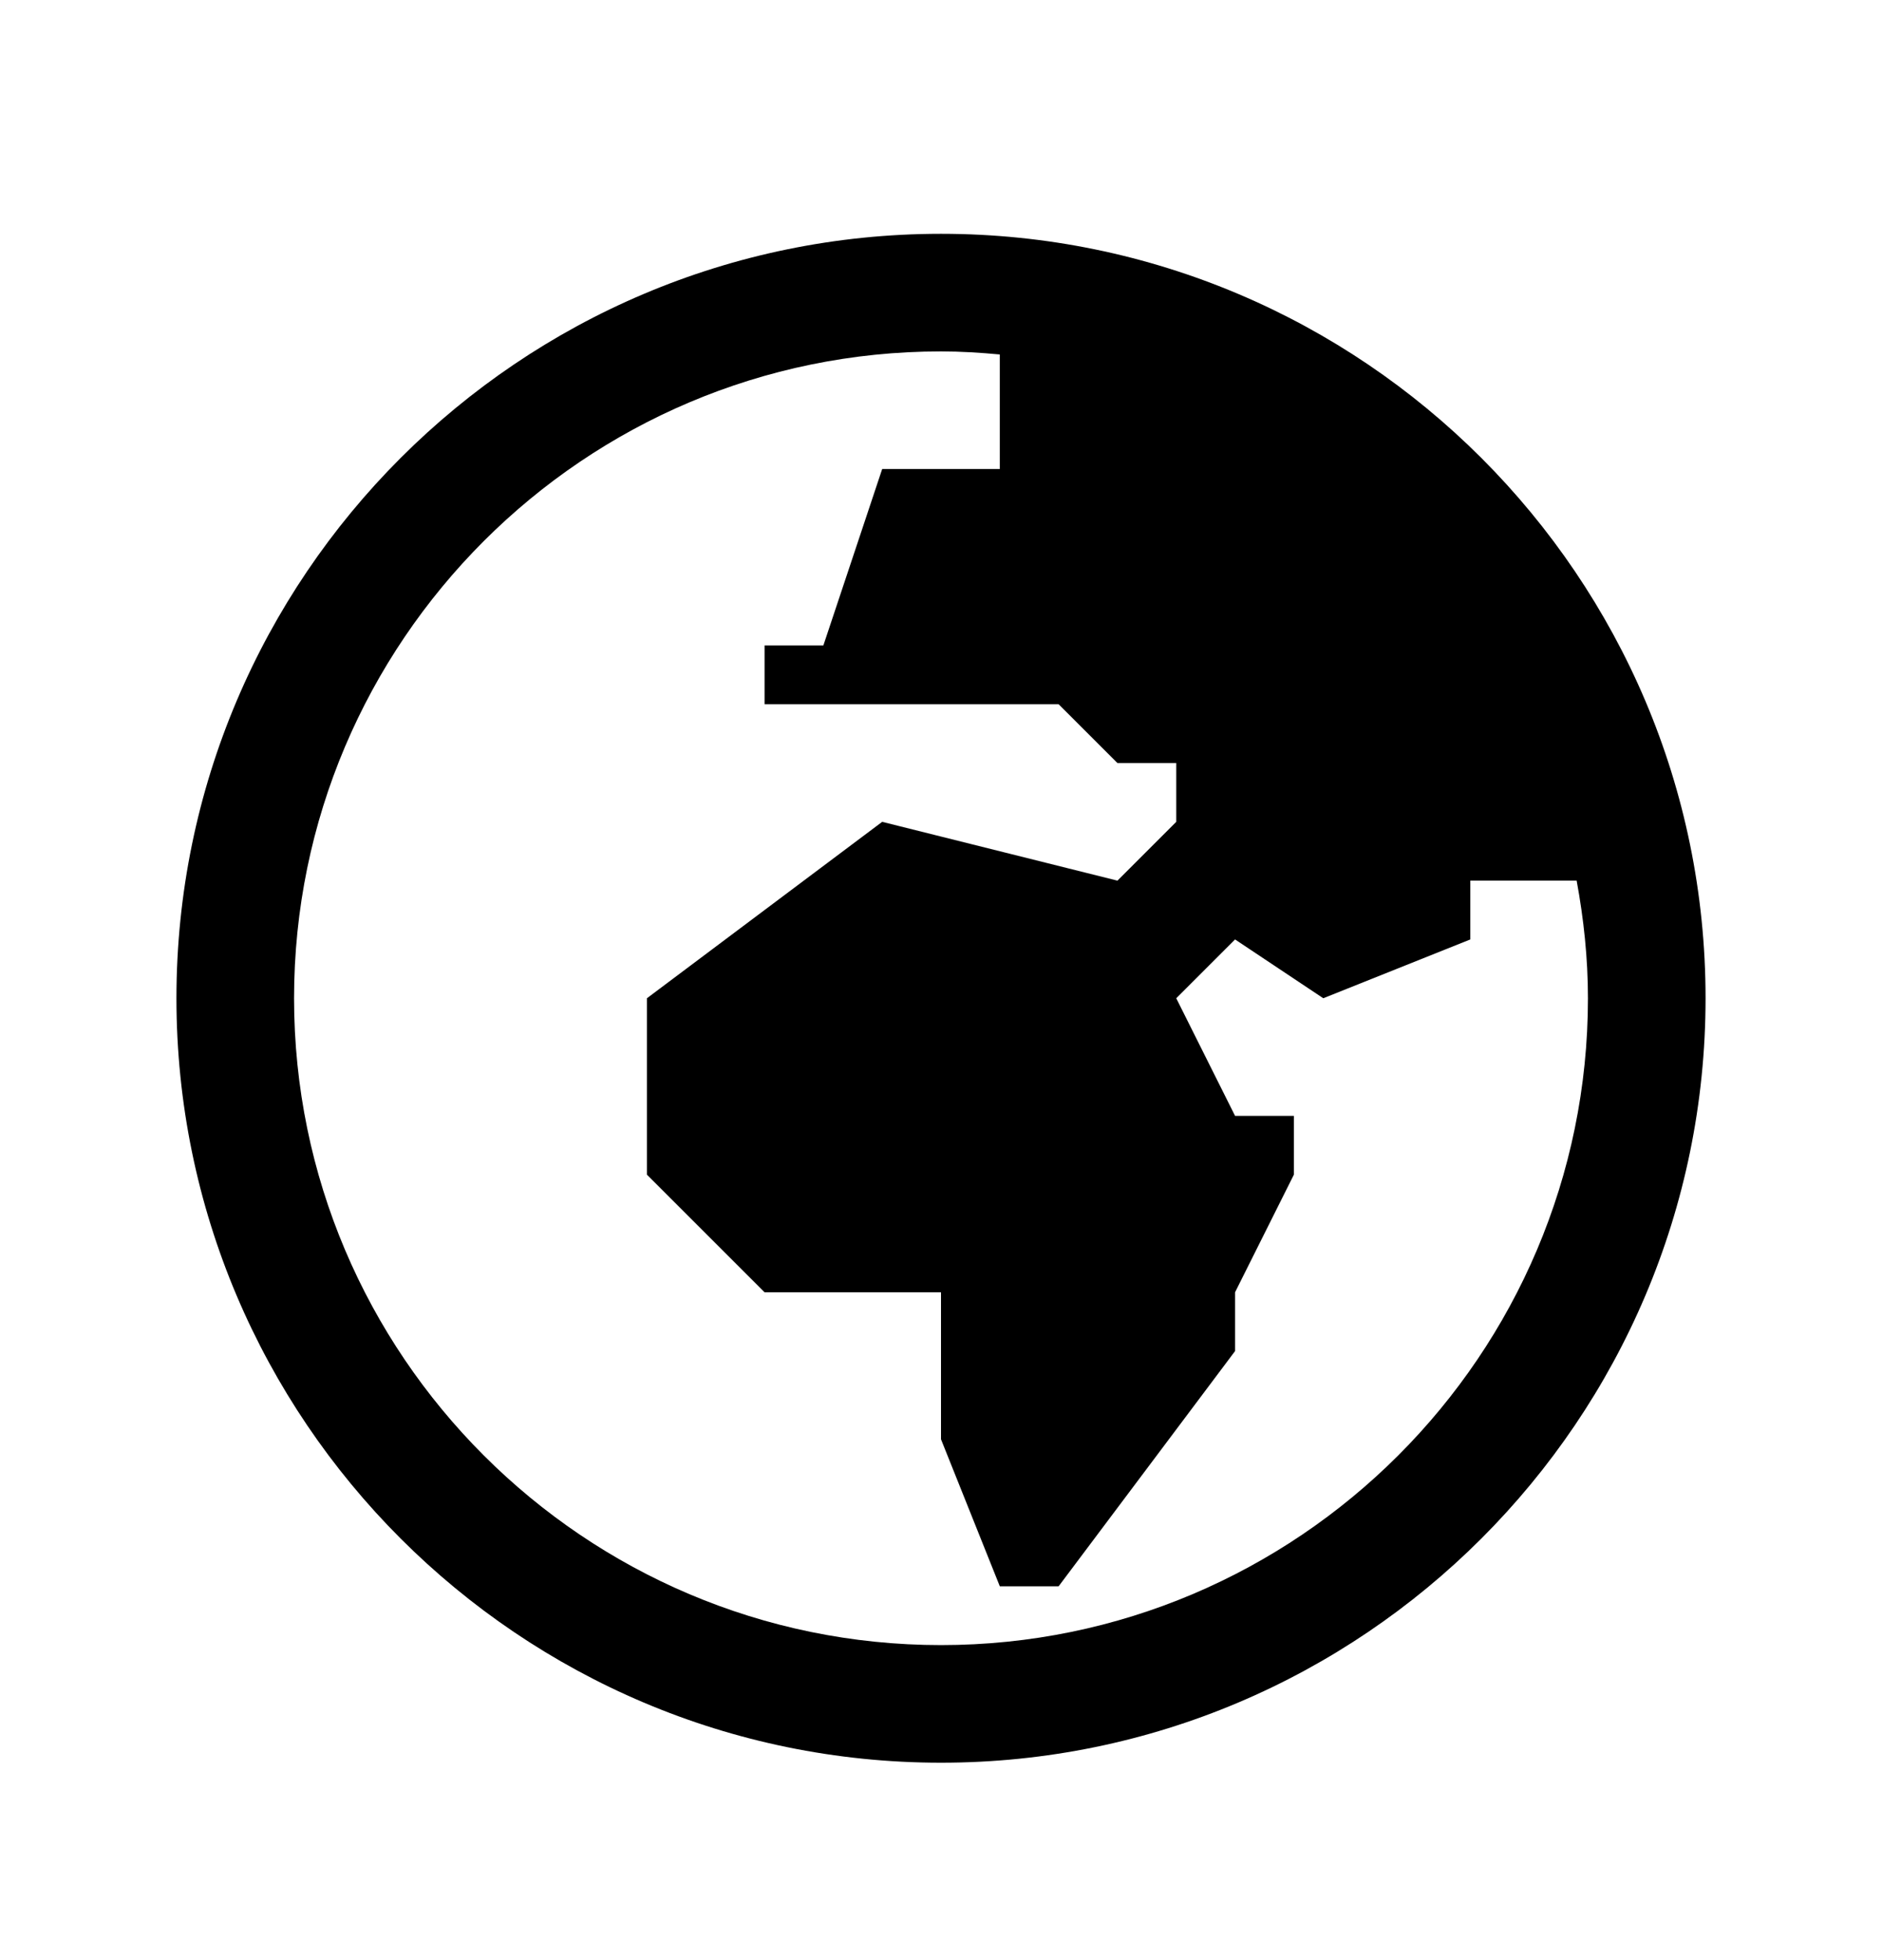     <svg
      viewBox="0 0 24 25"
      xmlns="http://www.w3.org/2000/svg"
    >
      <path
        d="M12 2.982C6.624 2.982 2.25 7.356 2.25 12.732C2.25 18.108 6.624 22.482 12 22.482C17.376 22.482 21.75 18.108 21.75 12.732C21.75 7.356 17.376 2.982 12 2.982ZM12 4.482C12.254 4.482 12.502 4.498 12.75 4.521V5.982H11.25L10.5 8.232H9.75V8.982H13.5L14.25 9.732H15V10.482L14.25 11.232L11.25 10.482L8.25 12.732V14.982L9.75 16.482H12V18.357L12.75 20.232H13.5L15.75 17.232V16.482L16.5 14.982V14.232H15.75L15 12.732L15.75 11.982L16.875 12.732L18.75 11.982V11.232H20.106C20.196 11.72 20.25 12.219 20.25 12.732C20.25 17.281 16.549 20.982 12 20.982C7.451 20.982 3.75 17.281 3.75 12.732C3.75 8.184 7.451 4.482 12 4.482Z"
      />
    </svg>